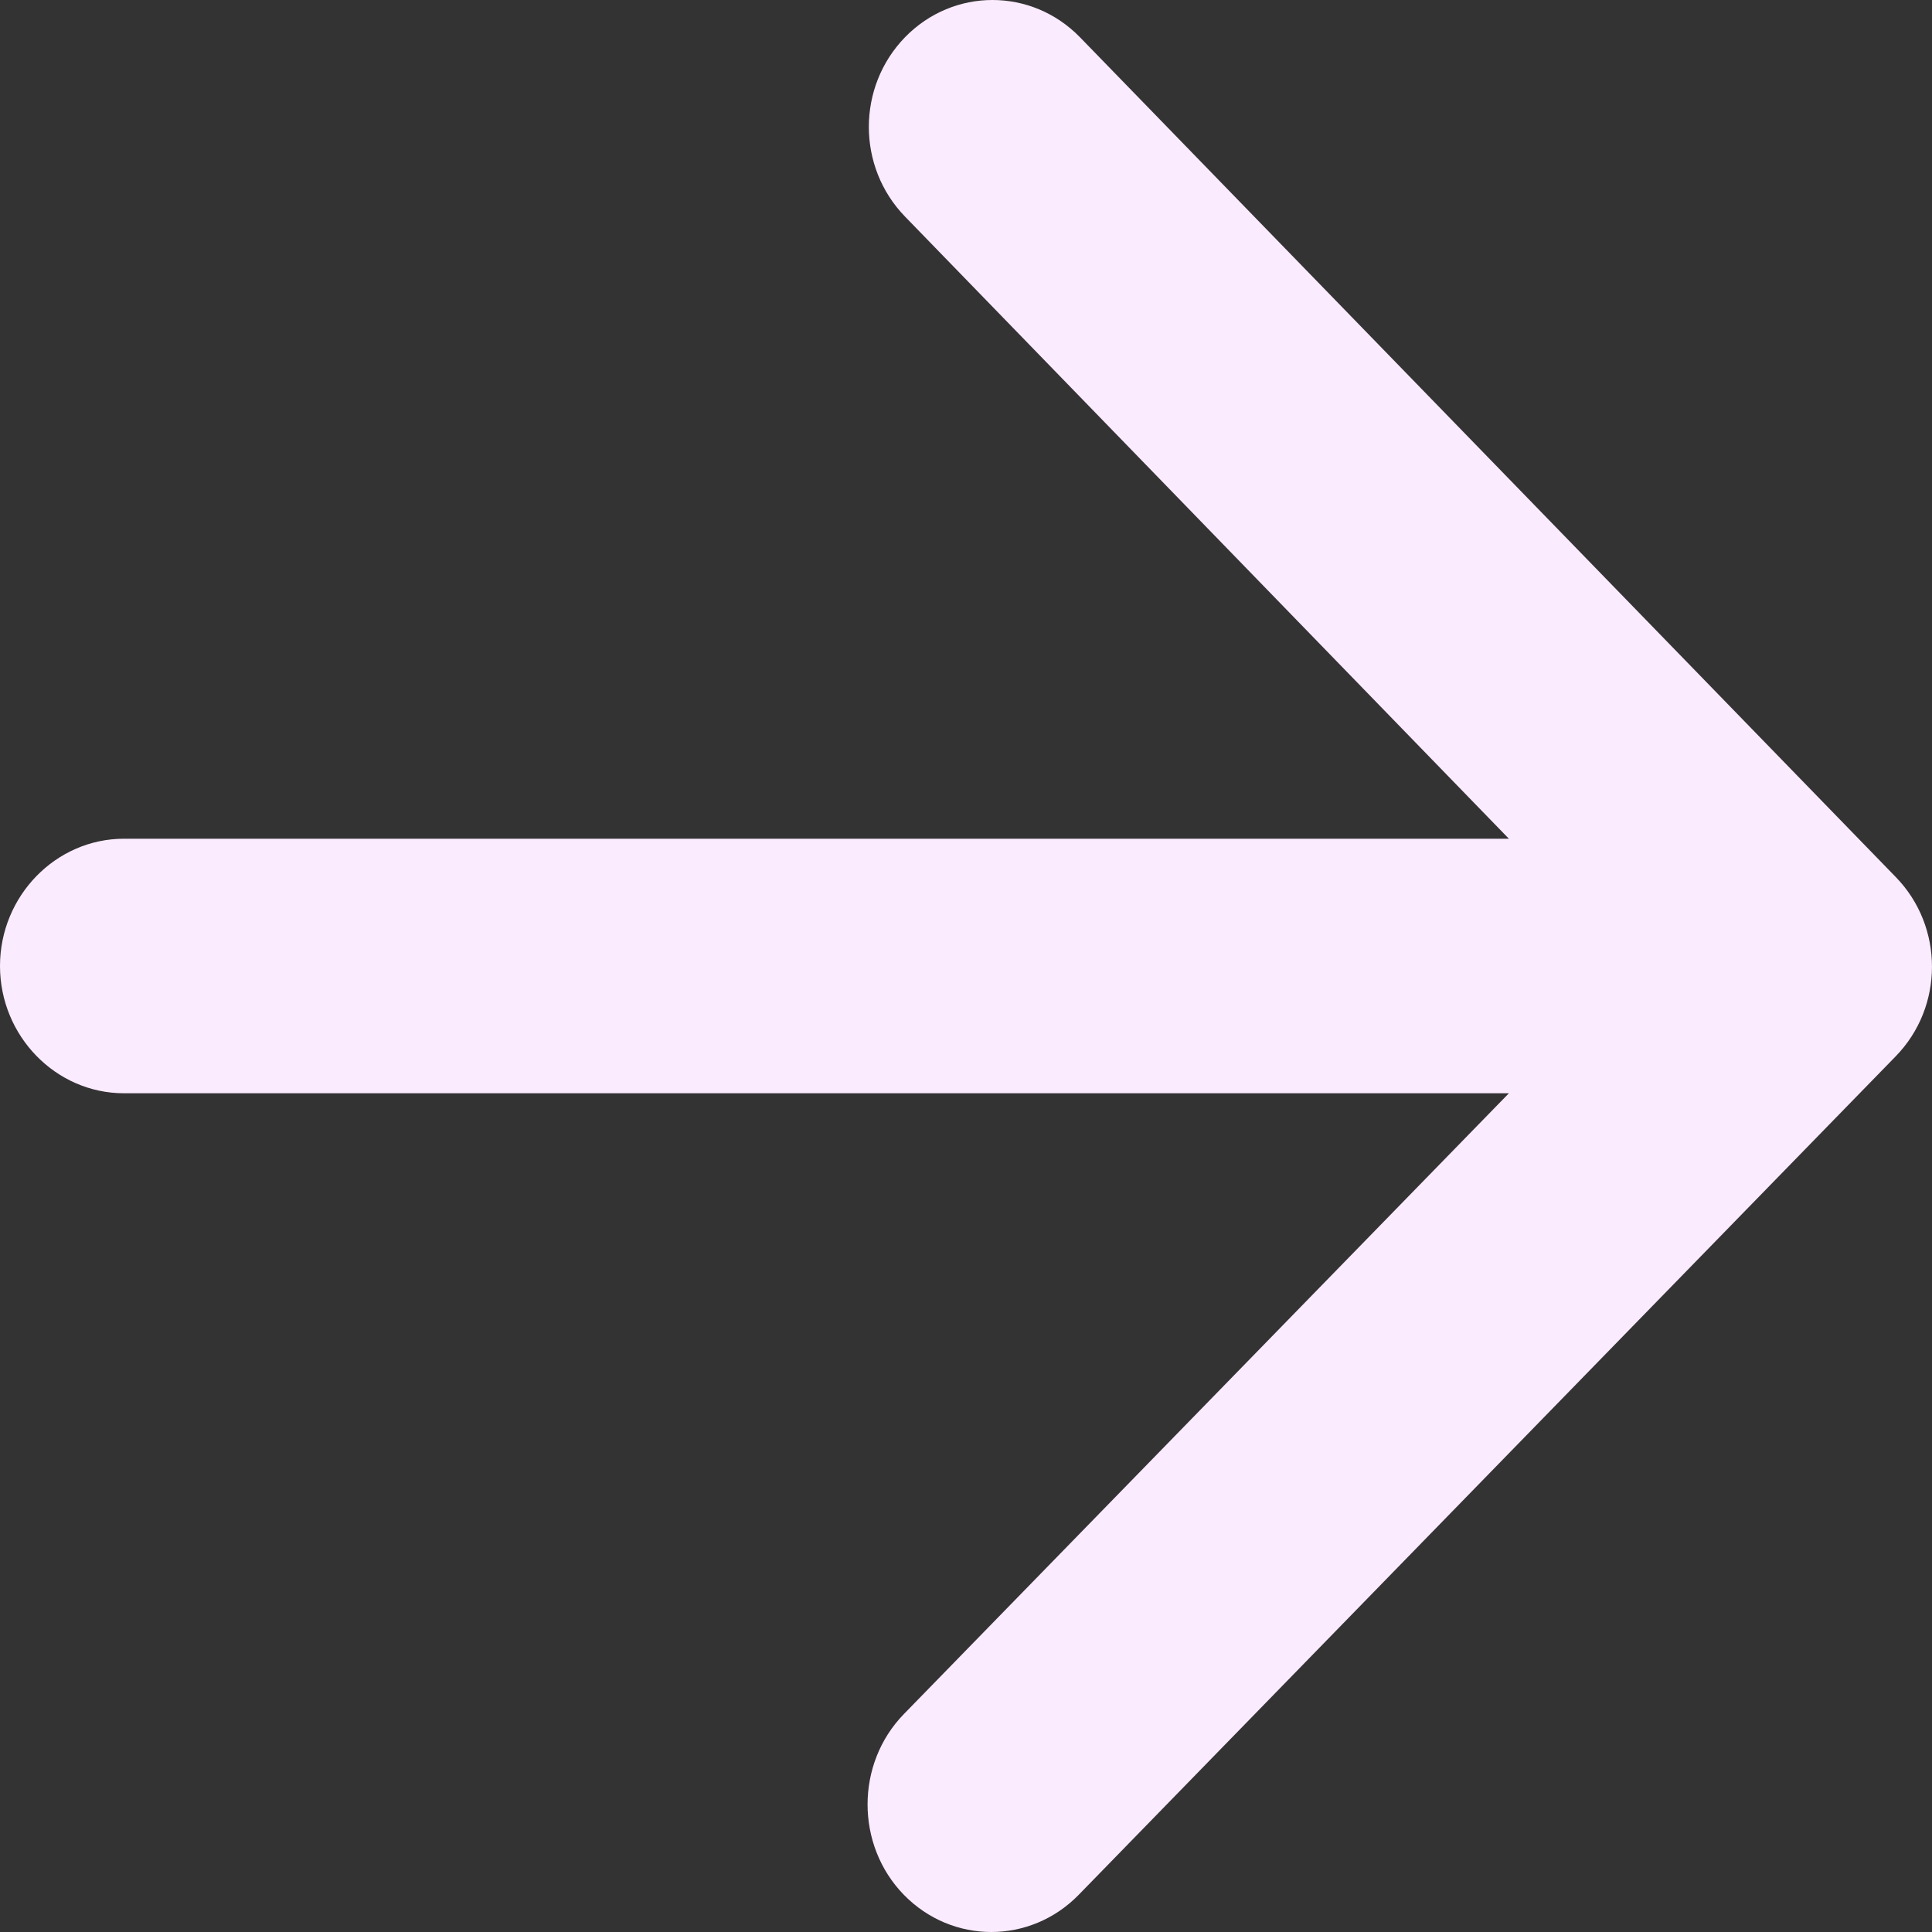 <svg width="24" height="24" viewBox="0 0 24 24" fill="none" xmlns="http://www.w3.org/2000/svg">
<rect x="0" y="0" width="24" height="24" fill="#333333" stroke="none"/>
<path fill-rule="evenodd" clip-rule="evenodd" d="M1.54 13.581H18.744L11.228 21.293C10.627 21.91 10.627 22.921 11.228 23.538C11.829 24.154 12.799 24.154 13.4 23.538L23.549 13.122C24.15 12.506 24.15 11.51 23.549 10.894L13.415 0.462C12.814 -0.154 11.844 -0.154 11.243 0.462C10.643 1.079 10.643 2.074 11.243 2.691L18.744 10.419H1.54C0.693 10.419 0 11.131 0 12C0 12.869 0.693 13.581 1.54 13.581Z" fill="#FBEBFF"/>
</svg>

